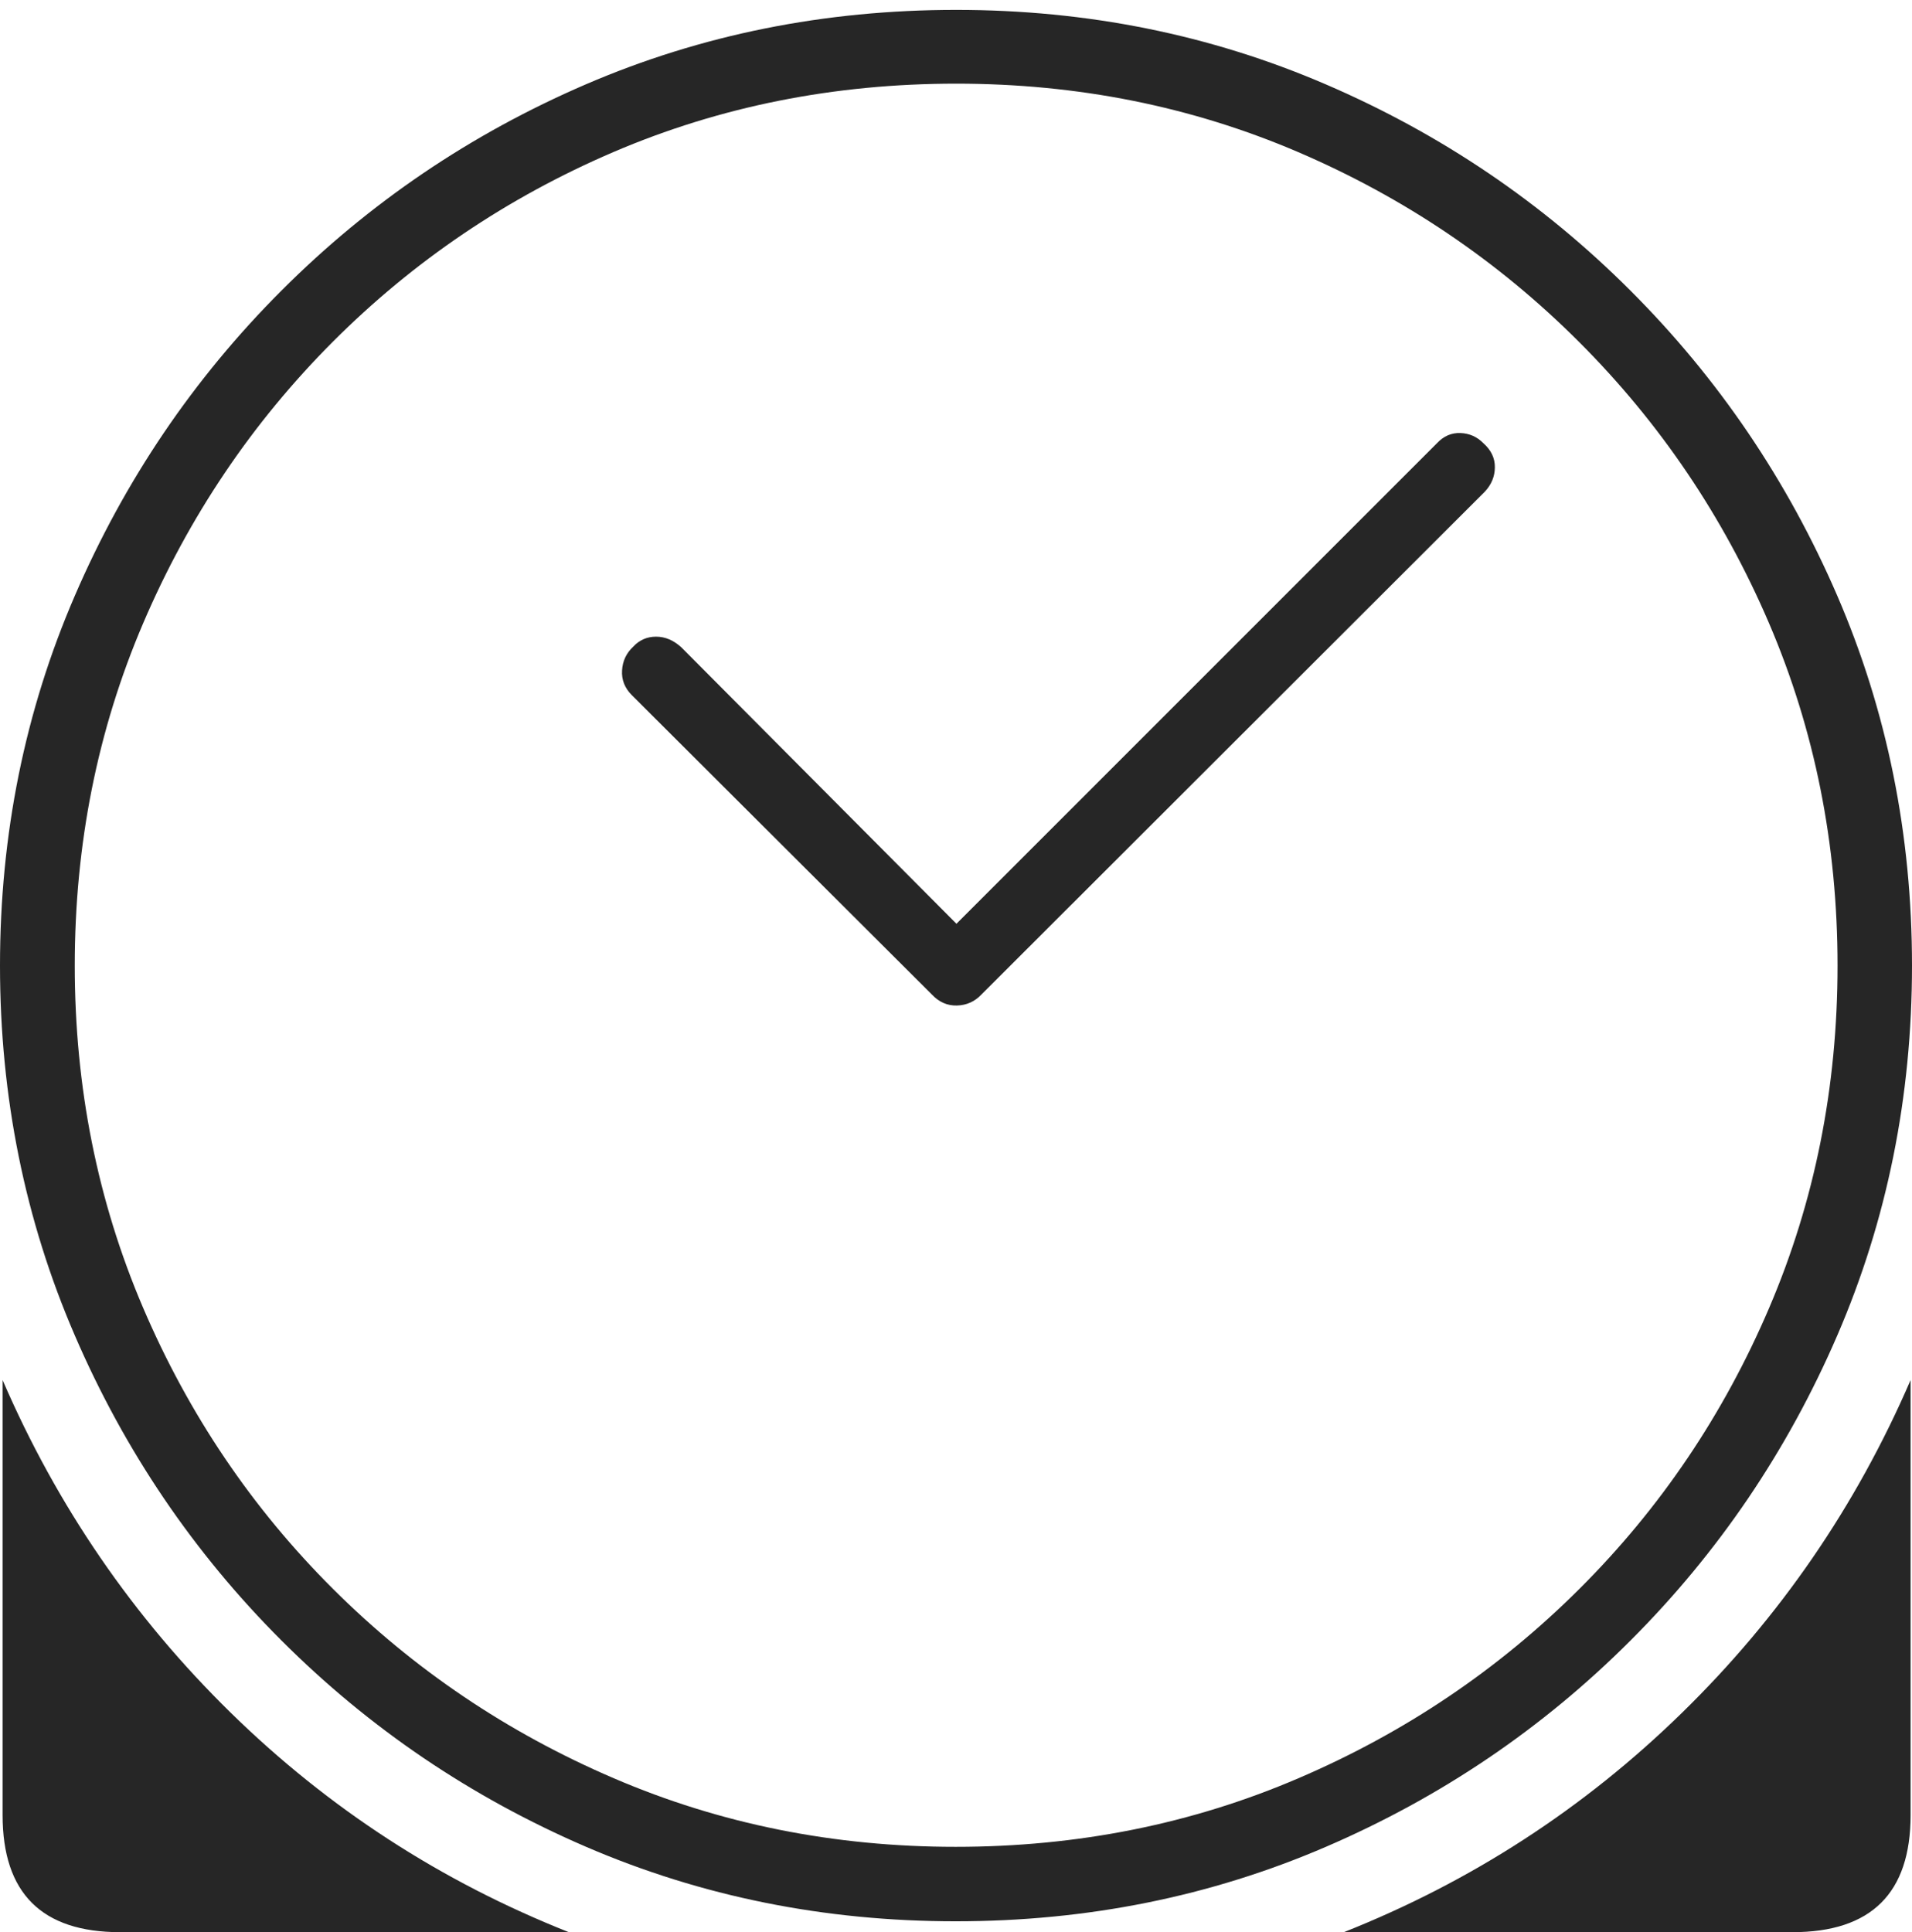 <?xml version="1.0" encoding="UTF-8"?>
<!--Generator: Apple Native CoreSVG 175-->
<!DOCTYPE svg
PUBLIC "-//W3C//DTD SVG 1.1//EN"
       "http://www.w3.org/Graphics/SVG/1.1/DTD/svg11.dtd">
<svg version="1.1" xmlns="http://www.w3.org/2000/svg" xmlns:xlink="http://www.w3.org/1999/xlink" width="19.155" height="19.356">
 <g>
  <rect height="19.356" opacity="0" width="19.155" x="0" y="0"/>
  <path d="M0.026 13.825L0.026 18.183Q0.026 19.356 1.203 19.356L5.699 19.356Q3.781 18.596 2.313 17.159Q0.846 15.723 0.026 13.825ZM19.141 13.825Q18.321 15.723 16.85 17.159Q15.379 18.596 13.463 19.356L17.957 19.356Q19.141 19.356 19.141 18.183ZM6.33 6.964L9.336 9.963Q9.443 10.077 9.587 10.073Q9.732 10.069 9.832 9.963L14.875 4.926Q14.975 4.819 14.976 4.682Q14.978 4.544 14.861 4.44Q14.766 4.343 14.631 4.338Q14.496 4.333 14.396 4.44L9.582 9.254L6.826 6.485Q6.709 6.378 6.573 6.378Q6.437 6.378 6.344 6.478Q6.24 6.575 6.232 6.716Q6.223 6.857 6.33 6.964ZM9.574 19.247Q11.552 19.247 13.283 18.501Q15.015 17.755 16.335 16.434Q17.656 15.114 18.406 13.379Q19.155 11.644 19.155 9.673Q19.155 7.702 18.406 5.967Q17.656 4.232 16.335 2.912Q15.015 1.591 13.282 0.845Q11.549 0.099 9.579 0.099Q7.601 0.099 5.869 0.845Q4.138 1.591 2.819 2.912Q1.499 4.232 0.75 5.967Q0 7.702 0 9.673Q0 11.644 0.75 13.379Q1.499 15.114 2.82 16.434Q4.141 17.755 5.872 18.501Q7.603 19.247 9.574 19.247ZM9.574 18.501Q7.747 18.501 6.149 17.814Q4.55 17.128 3.335 15.916Q2.12 14.705 1.434 13.102Q0.749 11.5 0.749 9.673Q0.749 7.846 1.434 6.244Q2.12 4.641 3.333 3.425Q4.547 2.209 6.146 1.523Q7.745 0.838 9.579 0.838Q11.405 0.838 13.004 1.523Q14.603 2.209 15.819 3.425Q17.036 4.641 17.723 6.244Q18.409 7.846 18.409 9.673Q18.409 11.5 17.724 13.102Q17.039 14.705 15.824 15.916Q14.609 17.128 13.008 17.814Q11.408 18.501 9.574 18.501Z" fill="rgba(0,0,0,0.85)"/>
 </g>
</svg>
